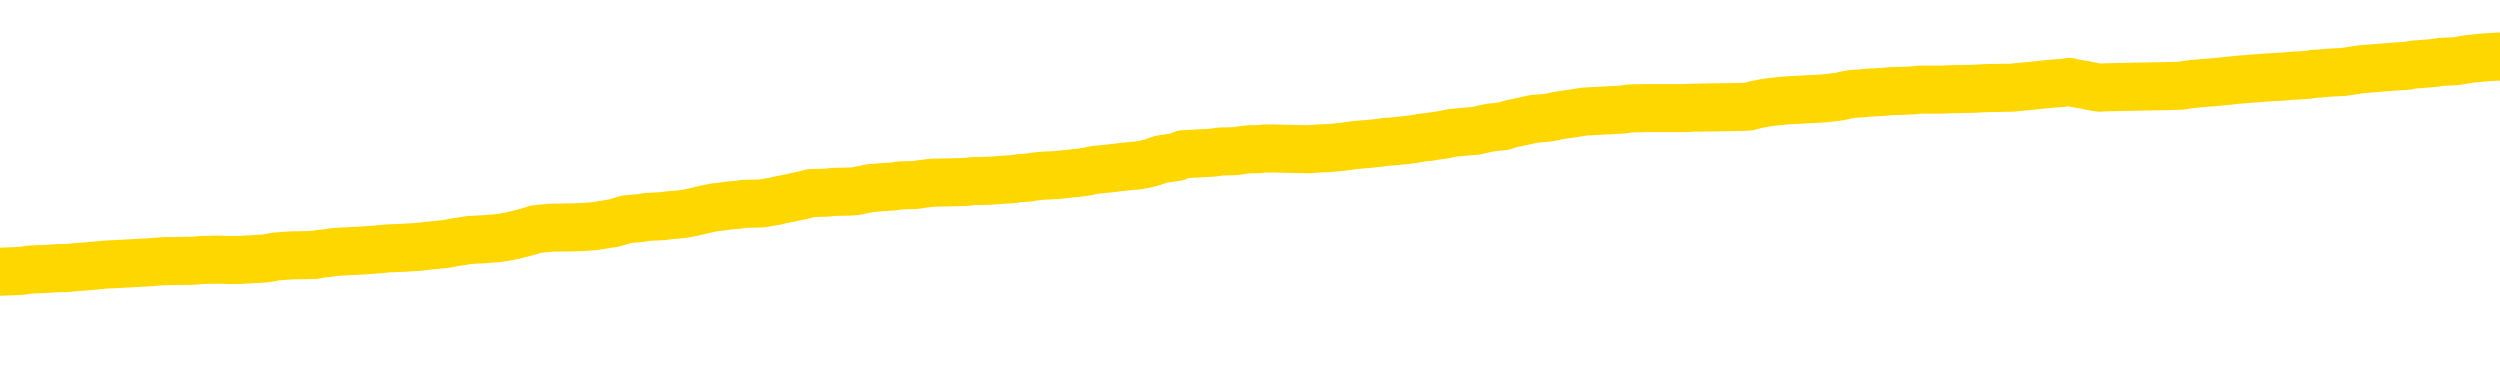 <svg xmlns="http://www.w3.org/2000/svg" version="1.1" viewBox="0 0 6500 1000">
	<path fill="none" stroke="gold" stroke-width="125" stroke-linecap="round" stroke-linejoin="round" d="M0 292139  L-1306979 292139 L-1306795 292138 L-1306305 292135 L-1306011 292134 L-1305700 292131 L-1305465 292130 L-1305412 292127 L-1305353 292124 L-1305200 292123 L-1305159 292121 L-1305026 292119 L-1304734 292118 L-1304193 292118 L-1303583 292117 L-1303535 292117 L-1302895 292115 L-1302862 292115 L-1302336 292115 L-1302204 292114 L-1301813 292111 L-1301485 292109 L-1301368 292106 L-1301157 292103 L-1300440 292103 L-1299870 292102 L-1299763 292102 L-1299588 292101 L-1299367 292098 L-1298965 292097 L-1298940 292094 L-1298012 292091 L-1297924 292089 L-1297842 292086 L-1297772 292083 L-1297474 292082 L-1297322 292079 L-1295432 292081 L-1295332 292081 L-1295069 292081 L-1294776 292082 L-1294634 292079 L-1294385 292079 L-1294350 292078 L-1294191 292077 L-1293728 292074 L-1293475 292073 L-1293263 292070 L-1293011 292069 L-1292662 292067 L-1291735 292065 L-1291641 292062 L-1291231 292061 L-1290060 292058 L-1288871 292057 L-1288778 292054 L-1288751 292051 L-1288485 292049 L-1288186 292046 L-1288057 292043 L-1288020 292041 L-1287205 292041 L-1286821 292042 L-1285761 292043 L-1285699 292043 L-1285434 292070 L-1284963 292095 L-1284771 292121 L-1284507 292146 L-1284170 292144 L-1284035 292143 L-1283579 292142 L-1282836 292140 L-1282818 292139 L-1282653 292136 L-1282585 292136 L-1282069 292135 L-1281040 292135 L-1280844 292134 L-1280355 292132 L-1279993 292131 L-1279585 292131 L-1279199 292132 L-1277496 292132 L-1277398 292132 L-1277326 292132 L-1277264 292132 L-1277080 292131 L-1276743 292131 L-1276103 292130 L-1276026 292128 L-1275965 292128 L-1275778 292127 L-1275699 292127 L-1275521 292126 L-1275502 292124 L-1275272 292124 L-1274884 292123 L-1273996 292123 L-1273956 292122 L-1273868 292121 L-1273841 292118 L-1272833 292117 L-1272683 292114 L-1272659 292113 L-1272526 292111 L-1272486 292110 L-1271228 292109 L-1271170 292109 L-1270630 292107 L-1270578 292107 L-1270531 292107 L-1270136 292106 L-1269996 292105 L-1269797 292103 L-1269650 292103 L-1269485 292103 L-1269209 292105 L-1268850 292105 L-1268297 292103 L-1267652 292102 L-1267394 292099 L-1267240 292098 L-1266839 292097 L-1266799 292095 L-1266678 292094 L-1266616 292095 L-1266603 292095 L-1266509 292095 L-1266216 292094 L-1266064 292089 L-1265734 292086 L-1265656 292083 L-1265580 292082 L-1265354 292078 L-1265287 292075 L-1265059 292073 L-1265007 292070 L-1264842 292069 L-1263836 292067 L-1263653 292066 L-1263102 292065 L-1262709 292062 L-1262312 292061 L-1261462 292058 L-1261383 292057 L-1260804 292055 L-1260363 292055 L-1260122 292054 L-1259965 292054 L-1259564 292051 L-1259543 292051 L-1259098 292050 L-1258693 292049 L-1258557 292046 L-1258382 292043 L-1258246 292041 L-1257995 292038 L-1256995 292037 L-1256913 292035 L-1256778 292034 L-1256739 292033 L-1255849 292031 L-1255634 292030 L-1255190 292029 L-1255073 292027 L-1255016 292026 L-1254340 292026 L-1254240 292025 L-1254211 292025 L-1252869 292023 L-1252463 292022 L-1252424 292021 L-1251495 292019 L-1251397 292018 L-1251264 292017 L-1250860 292015 L-1250834 292014 L-1250741 292013 L-1250525 292011 L-1250114 292009 L-1248960 292006 L-1248668 292003 L-1248640 292001 L-1248032 291999 L-1247781 291997 L-1247762 291995 L-1246832 291994 L-1246781 291991 L-1246659 291990 L-1246641 291987 L-1246485 291986 L-1246310 291983 L-1246173 291982 L-1246117 291981 L-1246009 291980 L-1245924 291978 L-1245691 291977 L-1245616 291976 L-1245307 291974 L-1245189 291973 L-1245019 291972 L-1244928 291970 L-1244826 291970 L-1244802 291969 L-1244725 291969 L-1244627 291966 L-1244261 291965 L-1244156 291964 L-1243652 291962 L-1243201 291961 L-1243162 291960 L-1243138 291958 L-1243098 291957 L-1242969 291956 L-1242868 291954 L-1242426 291953 L-1242144 291952 L-1241552 291950 L-1241421 291949 L-1241147 291946 L-1240995 291945 L-1240841 291944 L-1240756 291941 L-1240678 291940 L-1240492 291938 L-1240442 291938 L-1240414 291937 L-1240335 291936 L-1240312 291934 L-1240028 291932 L-1239424 291929 L-1238429 291928 L-1238131 291926 L-1237397 291925 L-1237153 291924 L-1237063 291922 L-1236485 291921 L-1235787 291920 L-1235035 291918 L-1234716 291917 L-1234333 291914 L-1234256 291913 L-1233622 291912 L-1233436 291910 L-1233349 291910 L-1233219 291910 L-1232906 291909 L-1232857 291908 L-1232715 291906 L-1232693 291905 L-1231726 291904 L-1231180 291902 L-1230702 291902 L-1230641 291902 L-1230317 291902 L-1230296 291901 L-1230233 291901 L-1230023 291900 L-1229946 291898 L-1229892 291897 L-1229869 291896 L-1229830 291894 L-1229814 291893 L-1229057 291892 L-1229040 291890 L-1228241 291889 L-1228089 291888 L-1227183 291886 L-1226677 291885 L-1226448 291882 L-1226406 291882 L-1226291 291881 L-1226115 291880 L-1225360 291881 L-1225226 291880 L-1225062 291878 L-1224743 291877 L-1224567 291874 L-1223545 291872 L-1223522 291869 L-1223271 291868 L-1223058 291865 L-1222424 291864 L-1222186 291861 L-1222153 291858 L-1221975 291856 L-1221895 291853 L-1221805 291852 L-1221741 291849 L-1221301 291846 L-1221277 291845 L-1220736 291844 L-1220480 291842 L-1219986 291841 L-1219108 291840 L-1219072 291839 L-1219019 291837 L-1218978 291836 L-1218861 291835 L-1218584 291833 L-1218377 291831 L-1218180 291828 L-1218157 291825 L-1218106 291823 L-1218067 291821 L-1217989 291820 L-1217392 291817 L-1217331 291816 L-1217228 291815 L-1217074 291813 L-1216442 291812 L-1215761 291811 L-1215458 291808 L-1215112 291807 L-1214914 291805 L-1214866 291803 L-1214545 291801 L-1213918 291800 L-1213771 291799 L-1213735 291797 L-1213677 291796 L-1213600 291793 L-1213359 291793 L-1213271 291792 L-1213177 291791 L-1212883 291789 L-1212749 291788 L-1212689 291787 L-1212652 291784 L-1212379 291784 L-1211373 291783 L-1211198 291781 L-1211147 291781 L-1210854 291780 L-1210662 291777 L-1210329 291776 L-1209822 291775 L-1209260 291772 L-1209245 291769 L-1209229 291768 L-1209128 291765 L-1209014 291763 L-1208975 291760 L-1208937 291759 L-1208871 291759 L-1208843 291757 L-1208704 291759 L-1208412 291759 L-1208361 291759 L-1208256 291759 L-1207992 291757 L-1207527 291756 L-1207382 291756 L-1207328 291753 L-1207271 291752 L-1207080 291751 L-1206714 291749 L-1206500 291749 L-1206305 291749 L-1206247 291749 L-1206188 291747 L-1206034 291745 L-1205765 291744 L-1205335 291751 L-1205320 291751 L-1205243 291749 L-1205178 291748 L-1205049 291739 L-1205025 291737 L-1204741 291736 L-1204694 291735 L-1204639 291733 L-1204177 291732 L-1204138 291732 L-1204097 291731 L-1203907 291729 L-1203426 291728 L-1202939 291727 L-1202923 291725 L-1202885 291724 L-1202628 291723 L-1202551 291720 L-1202321 291719 L-1202305 291716 L-1202011 291713 L-1201568 291712 L-1201121 291711 L-1200617 291709 L-1200463 291708 L-1200176 291707 L-1200136 291704 L-1199805 291703 L-1199583 291702 L-1199066 291699 L-1198990 291698 L-1198743 291695 L-1198548 291692 L-1198488 291691 L-1197712 291690 L-1197638 291690 L-1197407 291688 L-1197391 291688 L-1197329 291687 L-1197133 291686 L-1196669 291686 L-1196646 291684 L-1196516 291684 L-1195215 291684 L-1195199 291684 L-1195122 291683 L-1195028 291683 L-1194811 291683 L-1194658 291682 L-1194480 291683 L-1194426 291684 L-1194139 291686 L-1194099 291686 L-1193730 291686 L-1193290 291686 L-1193107 291686 L-1192786 291684 L-1192490 291684 L-1192044 291682 L-1191973 291680 L-1191510 291678 L-1191073 291676 L-1190890 291675 L-1189436 291672 L-1189305 291671 L-1188847 291668 L-1188621 291667 L-1188235 291664 L-1187718 291662 L-1186764 291659 L-1185970 291656 L-1185296 291655 L-1184870 291652 L-1184559 291651 L-1184329 291647 L-1183646 291643 L-1183632 291639 L-1183423 291634 L-1183401 291632 L-1183226 291630 L-1182276 291628 L-1182008 291626 L-1181193 291624 L-1180882 291622 L-1180845 291620 L-1180788 291618 L-1180171 291616 L-1179533 291614 L-1177907 291612 L-1177233 291611 L-1176591 291611 L-1176513 291611 L-1176457 291611 L-1176421 291611 L-1176393 291610 L-1176281 291607 L-1176263 291606 L-1176240 291604 L-1176087 291603 L-1176033 291600 L-1175955 291599 L-1175836 291598 L-1175739 291596 L-1175621 291595 L-1175352 291592 L-1175082 291591 L-1175064 291588 L-1174865 291587 L-1174718 291584 L-1174491 291583 L-1174357 291582 L-1174048 291580 L-1173988 291579 L-1173635 291576 L-1173286 291575 L-1173185 291574 L-1173121 291571 L-1173061 291570 L-1172677 291567 L-1172296 291566 L-1172192 291564 L-1171931 291563 L-1171660 291561 L-1171501 291559 L-1171469 291558 L-1171407 291557 L-1171265 291555 L-1171081 291554 L-1171037 291553 L-1170749 291553 L-1170733 291551 L-1170499 291551 L-1170439 291550 L-1170400 291550 L-1169821 291549 L-1169687 291547 L-1169664 291542 L-1169645 291533 L-1169628 291522 L-1169611 291511 L-1169588 291501 L-1169571 291493 L-1169550 291483 L-1169533 291474 L-1169510 291469 L-1169493 291463 L-1169472 291459 L-1169455 291457 L-1169406 291453 L-1169334 291449 L-1169299 291442 L-1169275 291437 L-1169240 291431 L-1169198 291426 L-1169161 291423 L-1169145 291418 L-1169121 291414 L-1169084 291412 L-1169067 291408 L-1169044 291405 L-1169027 291402 L-1169008 291400 L-1168992 291397 L-1168963 291393 L-1168937 291389 L-1168891 291388 L-1168875 291385 L-1168833 291384 L-1168785 291381 L-1168714 291378 L-1168699 291376 L-1168683 291373 L-1168621 291372 L-1168582 291370 L-1168542 291369 L-1168376 291368 L-1168311 291366 L-1168295 291365 L-1168251 291362 L-1168193 291361 L-1167980 291360 L-1167946 291358 L-1167904 291357 L-1167826 291356 L-1167289 291354 L-1167210 291353 L-1167106 291350 L-1167018 291349 L-1166841 291348 L-1166491 291346 L-1166335 291345 L-1165897 291344 L-1165740 291342 L-1165611 291341 L-1164907 291338 L-1164706 291337 L-1163745 291334 L-1163263 291333 L-1163163 291333 L-1163071 291332 L-1162826 291330 L-1162753 291329 L-1162310 291326 L-1162214 291325 L-1162199 291324 L-1162183 291322 L-1162158 291321 L-1161692 291320 L-1161475 291318 L-1161336 291317 L-1161042 291316 L-1160953 291314 L-1160912 291313 L-1160882 291312 L-1160710 291310 L-1160651 291309 L-1160575 291308 L-1160494 291306 L-1160424 291306 L-1160115 291305 L-1160030 291304 L-1159816 291302 L-1159781 291301 L-1159097 291300 L-1158999 291298 L-1158794 291297 L-1158747 291296 L-1158469 291294 L-1158407 291293 L-1158390 291290 L-1158312 291289 L-1158003 291286 L-1157979 291285 L-1157925 291282 L-1157902 291281 L-1157780 291280 L-1157644 291277 L-1157400 291276 L-1157274 291276 L-1156627 291275 L-1156612 291275 L-1156587 291275 L-1156406 291272 L-1156330 291271 L-1156239 291269 L-1155811 291268 L-1155395 291267 L-1155002 291264 L-1154923 291263 L-1154904 291261 L-1154541 291260 L-1154305 291259 L-1154076 291257 L-1153763 291256 L-1153685 291255 L-1153605 291252 L-1153427 291249 L-1153411 291248 L-1153145 291245 L-1153065 291244 L-1152835 291243 L-1152609 291241 L-1152294 291241 L-1152118 291240 L-1151757 291240 L-1151365 291239 L-1151296 291236 L-1151232 291235 L-1151092 291232 L-1151040 291231 L-1150939 291228 L-1150437 291227 L-1150239 291225 L-1149993 291224 L-1149807 291223 L-1149508 291221 L-1149432 291220 L-1149265 291217 L-1148381 291216 L-1148352 291213 L-1148230 291211 L-1147651 291209 L-1147573 291208 L-1146860 291208 L-1146548 291208 L-1146334 291208 L-1146318 291208 L-1145931 291208 L-1145406 291205 L-1144960 291204 L-1144630 291203 L-1144478 291201 L-1144152 291201 L-1143973 291200 L-1143892 291200 L-1143686 291197 L-1143510 291196 L-1142581 291195 L-1141692 291193 L-1141653 291192 L-1141425 291192 L-1141046 291191 L-1140258 291189 L-1140024 291188 L-1139948 291187 L-1139590 291185 L-1139019 291183 L-1138752 291181 L-1138365 291180 L-1138261 291180 L-1138091 291180 L-1137473 291180 L-1137262 291180 L-1136954 291180 L-1136901 291179 L-1136773 291177 L-1136720 291176 L-1136601 291175 L-1136265 291172 L-1135306 291171 L-1135174 291168 L-1134972 291167 L-1134341 291165 L-1134030 291164 L-1133616 291163 L-1133589 291161 L-1133443 291160 L-1133023 291159 L-1131690 291159 L-1131644 291157 L-1131515 291155 L-1131498 291153 L-1130920 291151 L-1130715 291149 L-1130685 291148 L-1130644 291147 L-1130587 291145 L-1130549 291144 L-1130471 291143 L-1130328 291141 L-1129874 291140 L-1129755 291139 L-1129470 291138 L-1129098 291136 L-1129001 291135 L-1128675 291134 L-1128320 291132 L-1128150 291131 L-1128103 291130 L-1127994 291128 L-1127905 291127 L-1127877 291126 L-1127801 291123 L-1127497 291122 L-1127463 291119 L-1127392 291118 L-1127024 291116 L-1126688 291115 L-1126607 291115 L-1126388 291114 L-1126216 291112 L-1126189 291111 L-1125691 291110 L-1125142 291107 L-1124262 291106 L-1124163 291103 L-1124086 291102 L-1123812 291100 L-1123565 291098 L-1123491 291096 L-1123429 291094 L-1123310 291092 L-1123268 291091 L-1123158 291090 L-1123081 291087 L-1122380 291086 L-1122135 291084 L-1122095 291083 L-1121939 291082 L-1121339 291082 L-1121113 291082 L-1121020 291082 L-1120545 291082 L-1119948 291079 L-1119428 291078 L-1119407 291076 L-1119262 291075 L-1118942 291075 L-1118400 291075 L-1118168 291075 L-1117997 291075 L-1117511 291074 L-1117283 291072 L-1117198 291071 L-1116852 291070 L-1116526 291070 L-1116003 291068 L-1115676 291067 L-1115075 291066 L-1114878 291063 L-1114826 291062 L-1114785 291060 L-1114504 291059 L-1113820 291056 L-1113509 291055 L-1113485 291052 L-1113293 291051 L-1113071 291050 L-1112985 291048 L-1112321 291046 L-1112297 291044 L-1112075 291042 L-1111745 291040 L-1111393 291038 L-1111188 291036 L-1110955 291034 L-1110698 291032 L-1110508 291030 L-1110461 291028 L-1110234 291027 L-1110199 291026 L-1110043 291024 L-1109828 291023 L-1109655 291022 L-1109564 291020 L-1109287 291019 L-1109043 291018 L-1108727 291016 L-1108301 291016 L-1108264 291016 L-1107780 291016 L-1107547 291016 L-1107335 291015 L-1107109 291014 L-1106559 291014 L-1106312 291012 L-1105478 291012 L-1105422 291011 L-1105401 291010 L-1105243 291008 L-1104781 291007 L-1104740 291006 L-1104401 291003 L-1104267 291002 L-1104044 291000 L-1103472 290999 L-1103000 290998 L-1102806 290997 L-1102613 290995 L-1102423 290994 L-1102322 290993 L-1101954 290991 L-1101907 290990 L-1101826 290989 L-1100532 290987 L-1100484 290986 L-1100216 290986 L-1100070 290986 L-1099520 290986 L-1099403 290985 L-1099321 290983 L-1098962 290982 L-1098738 290981 L-1098457 290979 L-1098128 290977 L-1097620 290975 L-1097507 290974 L-1097429 290973 L-1097264 290971 L-1096970 290971 L-1096501 290971 L-1096305 290973 L-1096254 290973 L-1095604 290971 L-1095482 290970 L-1095028 290970 L-1094992 290969 L-1094524 290967 L-1094414 290966 L-1094397 290965 L-1094181 290965 L-1094000 290963 L-1093469 290963 L-1092439 290963 L-1092240 290962 L-1091781 290961 L-1090833 290958 L-1090734 290957 L-1090380 290954 L-1090320 290953 L-1090305 290951 L-1090270 290950 L-1089901 290949 L-1089781 290947 L-1089538 290946 L-1089375 290945 L-1089187 290943 L-1089067 290942 L-1087996 290939 L-1087138 290938 L-1086926 290935 L-1086828 290934 L-1086654 290931 L-1086321 290930 L-1086249 290929 L-1086192 290927 L-1086016 290927 L-1085627 290926 L-1085392 290925 L-1085281 290923 L-1085164 290922 L-1084183 290921 L-1084157 290919 L-1083563 290917 L-1083530 290917 L-1083382 290915 L-1083097 290914 L-1082186 290914 L-1081240 290914 L-1081086 290913 L-1080984 290913 L-1080852 290911 L-1080709 290910 L-1080683 290909 L-1080569 290907 L-1080350 290906 L-1079669 290905 L-1079540 290903 L-1079236 290902 L-1078996 290899 L-1078664 290898 L-1078025 290897 L-1077683 290894 L-1077621 290893 L-1077465 290893 L-1076544 290893 L-1076073 290893 L-1076030 290893 L-1076017 290891 L-1075976 290890 L-1075953 290889 L-1075927 290887 L-1075783 290886 L-1075360 290885 L-1075025 290885 L-1074834 290883 L-1074405 290883 L-1074217 290882 L-1073828 290879 L-1073294 290878 L-1072921 290877 L-1072900 290877 L-1072650 290875 L-1072532 290874 L-1072456 290873 L-1072320 290871 L-1072281 290870 L-1072201 290869 L-1071806 290867 L-1071310 290866 L-1071199 290863 L-1071026 290862 L-1070717 290861 L-1070270 290859 L-1069947 290858 L-1069804 290856 L-1069377 290853 L-1069224 290850 L-1069169 290848 L-1068355 290846 L-1068335 290845 L-1067963 290844 L-1067907 290844 L-1066777 290842 L-1066710 290842 L-1066151 290841 L-1065957 290840 L-1065820 290838 L-1065587 290837 L-1065240 290836 L-1065205 290833 L-1065170 290832 L-1065102 290829 L-1064753 290828 L-1064581 290826 L-1064096 290825 L-1064079 290824 L-1063754 290822 L-1063597 290821 L-1062456 290818 L-1062431 290817 L-1062239 290814 L-1062046 290813 L-1061796 290812 L-1061779 290810 L-1060758 290809 L-1060461 290808 L-1060385 290806 L-1060249 290804 L-1060073 290802 L-1059497 290800 L-1059281 290798 L-1059217 290797 L-1059087 290796 L-1059050 290793 L-1058526 290792 L-1058389 291316 L-1058374 291316 L-1058351 291316 L-1058331 291316 L-1058104 290790 L-1057328 290790 L-1057286 290790 L-1056919 290790 L-1056840 290789 L-1056788 290788 L-1056115 290786 L-1055373 290785 L-1054948 290785 L-1054500 290784 L-1053439 290782 L-1053127 290780 L-1052717 290780 L-1052645 290778 L-1052121 290778 L-1052026 290778 L-1052008 290778 L-1051563 290777 L-1051378 290774 L-1050598 290772 L-1049925 290770 L-1049513 290766 L-1049281 290764 L-1049141 290762 L-1049059 290760 L-1049039 290758 L-1048963 290758 L-1048835 290757 L-1048518 290758 L-1048293 290758 L-1047968 290757 L-1047906 290757 L-1047536 290757 L-1047503 290757 L-1047295 290757 L-1046627 290757 L-1046550 290757 L-1046392 290754 L-1046281 290754 L-1045955 290753 L-1045800 290752 L-1045459 290752 L-1045402 290749 L-1045063 290746 L-1044860 290745 L-1044807 290742 L-1043431 290741 L-1043301 290740 L-1042867 290738 L-1042547 290737 L-1041719 290734 L-1041596 290733 L-1040865 290730 L-1040709 290728 L-1040669 290726 L-1040615 290725 L-1040592 290724 L-1040478 290722 L-1040181 290721 L-1039891 290720 L-1039837 290719 L-1039716 290717 L-1039686 290716 L-1039586 290715 L-1039143 290715 L-1038991 290713 L-1038155 290713 L-1037613 290712 L-1037279 290712 L-1037263 290711 L-1037187 290709 L-1037071 290708 L-1036877 290707 L-1036612 290705 L-1035778 290704 L-1035681 290703 L-1035160 290701 L-1035118 290700 L-1035019 290699 L-1034191 290699 L-1034056 290697 L-1033717 290697 L-1033163 290696 L-1032783 290695 L-1032620 290693 L-1032310 290692 L-1031498 290691 L-1031192 290689 L-1030923 290689 L-1030602 290689 L-1030281 290691 L-1030005 290691 L-1029177 290688 L-1029082 290687 L-1028989 290683 L-1028885 290679 L-1028498 290675 L-1028018 290672 L-1028001 290671 L-1027883 290669 L-1027515 290667 L-1027420 290665 L-1026586 290663 L-1026509 290661 L-1026209 290660 L-1026119 290659 L-1025711 290656 L-1025601 290653 L-1024902 290652 L-1024429 290651 L-1024369 290649 L-1024150 290647 L-1023876 290645 L-1023763 290644 L-1022736 290643 L-1022349 290641 L-1022329 290640 L-1021996 290639 L-1021752 290637 L-1021318 290636 L-1021208 290635 L-1021091 290633 L-1020639 290631 L-1020049 290629 L-1019712 290628 L-1017819 290627 L-1017706 290624 L-1017494 290623 L-1016176 290621 L-1016069 290322 L-1016003 290027 L-1015967 289754 L-1015905 289754 L-1015406 290051 L-1014730 290343 L-1014709 290613 L-1014438 290611 L-1013470 290611 L-1012781 290609 L-1012619 290608 L-1012078 290607 L-1011988 290605 L-1010969 290604 L-1010021 290601 L-1009656 290603 L-1009553 290604 L-1008964 290604 L-1008905 290604 L-1008805 290603 L-1008364 290600 L-1008257 290599 L-1007815 290597 L-1006815 290593 L-1006559 290589 L-1006456 290585 L-1006326 290583 L-1005959 290580 L-1005378 290578 L-1005348 290576 L-1005032 290575 L-1003049 290574 L-1002933 290572 L-1002866 290572 L-1002507 290571 L-1000888 290570 L-1000711 290570 L-1000566 290570 L-999744 290571 L-999691 290572 L-999637 290572 L-999203 290572 L-998222 290574 L-998148 290574 L-997064 290572 L-996851 290572 L-996134 290570 L-995746 290568 L-995527 290566 L-995208 290563 L-994714 290560 L-994586 290559 L-994357 290556 L-994125 290554 L-994066 290552 L-993776 290551 L-993504 290548 L-992474 290547 L-990809 290546 L-990390 290544 L-990253 290543 L-990097 290543 L-989791 290542 L-989563 290539 L-989405 290538 L-989245 290535 L-989076 290532 L-989029 290531 L-988976 290530 L-988954 290530 L-988568 290528 L-988318 290528 L-988048 290528 L-987887 290528 L-987797 290528 L-986138 290528 L-985973 290530 L-985593 290528 L-985133 290528 L-984524 290526 L-983431 290524 L-982999 290523 L-982968 290522 L-982906 290520 L-982888 290519 L-981185 290518 L-981143 290516 L-980676 290515 L-980489 290514 L-980457 290511 L-979862 290510 L-979812 290508 L-979489 290507 L-979439 290506 L-979228 290504 L-979210 290503 L-978944 290500 L-978891 290499 L-978422 290498 L-977912 290495 L-977833 290495 L-977539 290494 L-977523 290492 L-977484 290491 L-977413 290490 L-977256 290488 L-976310 290488 L-976253 290488 L-975732 290488 L-975540 290487 L-975439 290487 L-975213 290486 L-974703 290486 L-974315 290522 L-974246 290522 L-973897 290520 L-973540 290519 L-972412 290480 L-972360 290478 L-972134 290476 L-972100 290475 L-971975 290472 L-971877 290472 L-971612 290472 L-970871 290474 L-970293 290474 L-969999 290474 L-969294 290474 L-969115 290472 L-969092 290472 L-968456 290471 L-968144 290470 L-967748 290470 L-967718 290468 L-967697 290467 L-967544 290466 L-966858 290466 L-966842 290466 L-966502 290466 L-966230 290464 L-966192 290463 L-966136 290460 L-966114 290459 L-966042 290458 L-965710 290456 L-965604 290455 L-965575 290452 L-965377 290451 L-965224 290450 L-964356 290448 L-963794 290446 L-963778 290446 L-963677 290444 L-963574 290446 L-963428 290446 L-963350 290446 L-963312 290444 L-963256 290443 L-963183 290442 L-963038 290440 L-962556 290440 L-962152 290439 L-961285 290440 L-961265 290440 L-961008 290440 L-960931 290440 L-960902 290439 L-960892 290437 L-960875 290435 L-960582 290434 L-960542 290433 L-960470 290431 L-960397 290430 L-960192 290429 L-960032 290425 L-959730 290421 L-959653 290415 L-959636 290411 L-959419 290409 L-959188 290409 L-959078 290410 L-958708 290411 L-958550 290411 L-958319 290411 L-958150 290411 L-958005 290410 L-957873 290409 L-956597 290406 L-956194 290403 L-956133 290402 L-956016 290399 L-955591 290398 L-955576 290395 L-955514 290394 L-955241 290391 L-955128 290390 L-954846 290387 L-954569 290386 L-954143 290383 L-954121 290382 L-954043 290381 L-953917 290379 L-953331 290378 L-952940 290377 L-952604 290375 L-952015 290374 L-951913 290374 L-951742 290373 L-951606 290373 L-950778 290371 L-949593 290370 L-949557 290369 L-949501 290369 L-949281 290367 L-949076 290367 L-948921 290367 L-948665 290366 L-948588 290365 L-948045 290363 L-948009 290362 L-947760 290361 L-947373 290359 L-946547 290358 L-946189 290357 L-945878 290357 L-945620 290355 L-945397 290354 L-944990 290353 L-944874 290351 L-944691 290350 L-944638 290350 L-944449 290349 L-944278 290347 L-944249 290346 L-943969 290345 L-943659 290343 L-943521 290342 L-943211 290341 L-943017 290341 L-943002 290339 L-942282 290339 L-942149 290337 L-941851 290335 L-941760 290334 L-941160 290334 L-941121 290333 L-941043 290331 L-940423 290330 L-940271 290327 L-940230 290326 L-939920 290325 L-939728 290323 L-939535 290321 L-939479 290318 L-939171 290317 L-939119 290315 L-939064 290317 L-939038 290317 L-938913 290317 L-938103 290315 L-938026 290314 L-937486 290313 L-937217 290311 L-936557 290310 L-935650 290309 L-935409 290307 L-934876 290306 L-934659 290305 L-933552 290306 L-933501 290306 L-932726 290306 L-932178 290305 L-932067 290303 L-931914 290301 L-931859 290299 L-931693 290298 L-931316 290297 L-930869 290296 L-930814 290294 L-930659 290293 L-929980 290292 L-929759 290290 L-929242 290289 L-928393 290286 L-928377 290285 L-926586 290284 L-926031 290282 L-925914 290281 L-924908 290280 L-924872 290278 L-924639 290278 L-924546 290278 L-924506 290278 L-924174 290277 L-923822 290276 L-923557 290273 L-923271 290272 L-922960 290269 L-922706 290266 L-922612 290265 L-922122 290264 L-921915 290262 L-921349 290261 L-921235 290262 L-920883 290261 L-920832 290261 L-920792 290261 L-920189 290258 L-919455 290256 L-918874 290253 L-918638 290250 L-918098 290246 L-917945 290244 L-917443 290242 L-917234 290240 L-917211 290240 L-917152 290238 L-916189 290238 L-916012 290237 L-915570 290236 L-915545 290233 L-915390 290232 L-915309 290232 L-915159 290233 L-914512 290233 L-914462 290232 L-913342 290230 L-912358 290229 L-912296 290228 L-911576 290226 L-910711 290225 L-910332 290224 L-910113 290224 L-909354 290222 L-909302 290221 L-908993 290218 L-908141 290218 L-907948 290217 L-907771 290216 L-907547 290216 L-907420 290214 L-907228 290214 L-906996 290213 L-906826 290214 L-906540 290213 L-906260 290213 L-906177 290212 L-906007 290210 L-905990 290208 L-905836 290206 L-905797 290205 L-905021 290204 L-904945 290204 L-904713 290201 L-904286 290200 L-903940 290198 L-903357 290197 L-903088 290197 L-902829 290197 L-902700 290194 L-902684 290193 L-902570 290192 L-902546 290190 L-902312 290189 L-902276 290188 L-900960 290188 L-900904 290186 L-900225 290184 L-899653 290184 L-899527 290184 L-899374 290184 L-899297 290184 L-898985 290181 L-898712 290180 L-898623 290177 L-898521 290177 L-897594 290176 L-897517 290176 L-897153 290176 L-897129 290174 L-897092 290173 L-896317 290170 L-896225 290169 L-896085 290168 L-895683 290166 L-895422 290166 L-895178 290168 L-894964 290166 L-894883 290166 L-894807 290166 L-894731 290166 L-894544 290168 L-894477 290168 L-894228 290168 L-894173 290166 L-894035 290165 L-893956 290162 L-893842 290161 L-893619 290160 L-893455 290158 L-893414 290157 L-893244 290156 L-892873 290155 L-892859 290153 L-892743 290152 L-892021 290151 L-891985 290149 L-891853 290149 L-891505 290148 L-891093 290148 L-891057 290148 L-890979 290147 L-890940 290145 L-890576 290144 L-890372 290143 L-890357 290141 L-890011 290140 L-889663 290140 L-889337 290140 L-889235 290139 L-889083 290139 L-888888 290137 L-888657 290137 L-888564 290137 L-888409 290137 L-888331 290137 L-888291 290136 L-888177 290135 L-888154 290133 L-887903 290133 L-887764 290131 L-887186 290127 L-886358 290124 L-885870 290121 L-885749 290120 L-885711 290119 L-885698 290117 L-885546 290115 L-885445 290112 L-885212 290111 L-884822 290108 L-884517 290107 L-884502 290105 L-884331 290104 L-884092 290101 L-883496 290101 L-882892 290100 L-882852 290100 L-882812 290100 L-882659 290099 L-882606 290097 L-882543 290096 L-882475 290095 L-882420 290092 L-882395 290091 L-882348 290089 L-882254 290087 L-882117 290085 L-881963 290084 L-881831 290083 L-881790 290083 L-881755 290081 L-881693 290080 L-881420 290077 L-881105 290076 L-881064 290073 L-880979 290072 L-880802 290071 L-880564 290069 L-880207 290068 L-880177 290067 L-879608 290065 L-879485 290064 L-879249 290063 L-879226 290063 L-878945 290061 L-878659 290061 L-878404 290061 L-877832 290060 L-877535 290059 L-877459 290057 L-876760 290056 L-876682 290055 L-876647 290053 L-876621 290052 L-876570 290049 L-876376 290048 L-876235 290045 L-876200 290044 L-876159 290043 L-875564 290041 L-875332 290040 L-875048 290049 L-874994 290057 L-874920 290067 L-874842 290075 L-874605 290072 L-874362 290071 L-874226 290069 L-874120 290068 L-874040 290067 L-873653 290064 L-873526 290063 L-873373 290061 L-873335 290060 L-873190 290059 L-872968 290057 L-872794 290056 L-872725 290055 L-871904 290052 L-871888 290052 L-871593 290051 L-870805 290049 L-870495 290049 L-870349 290048 L-870121 290047 L-869920 290044 L-868983 290043 L-868947 290041 L-868924 290040 L-868883 290037 L-868615 290036 L-868018 290035 L-867954 290033 L-867919 290032 L-867902 290031 L-867207 290031 L-867006 290031 L-866974 290031 L-866640 290031 L-866532 290029 L-865908 290027 L-865404 290025 L-865366 290023 L-864924 290023 L-864828 290021 L-864669 290021 L-864356 290021 L-864344 290021 L-863903 290023 L-863422 290024 L-863292 290024 L-862972 290024 L-862904 290023 L-862600 290023 L-862424 290021 L-862230 290020 L-861988 290017 L-861790 290015 L-861764 290012 L-861186 290011 L-861116 290010 L-860707 290008 L-860652 290007 L-860606 290006 L-860242 290004 L-860096 290003 L-859891 290002 L-859794 290002 L-859639 290000 L-859578 289999 L-859430 289996 L-859329 289995 L-858773 289995 L-858750 289998 L-858578 289999 L-858036 290000 L-857975 290000 L-857921 289998 L-857893 289995 L-857822 289994 L-857805 289991 L-857742 289990 L-857705 289987 L-857551 289986 L-857225 289984 L-856659 289983 L-856644 289982 L-856582 289979 L-856481 289976 L-856435 289976 L-856192 289975 L-855770 289975 L-855615 289975 L-853873 289972 L-853332 289971 L-852388 289970 L-851979 289968 L-851438 289966 L-851242 289964 L-851073 289963 L-850777 289962 L-850663 289960 L-850647 289960 L-850493 289959 L-850353 289958 L-850276 289955 L-850144 289955 L-849796 289955 L-849426 289956 L-848828 289956 L-848652 289956 L-848496 289955 L-848227 289954 L-848075 289954 L-847784 289958 L-847760 289960 L-847677 289963 L-847450 289966 L-846750 289964 L-846624 289963 L-846192 289962 L-846098 289960 L-844893 289960 L-844844 289959 L-844551 289959 L-844147 289958 L-843872 289955 L-843852 289954 L-843735 289952 L-843658 289951 L-843477 289950 L-842997 289948 L-842546 289946 L-842136 289944 L-842105 289943 L-841687 289942 L-841573 289942 L-841455 289942 L-841439 289942 L-841245 289940 L-841223 289938 L-840991 289936 L-840548 289935 L-840228 289932 L-839764 289932 L-839598 289931 L-839443 289930 L-839288 289930 L-838834 289930 L-838515 289930 L-838460 289931 L-838089 289931 L-838051 289932 L-837725 289932 L-837608 289931 L-837509 289930 L-837183 289927 L-836796 289926 L-836536 289924 L-836177 289922 L-835921 289920 L-833751 289919 L-833701 289918 L-833679 289916 L-833267 289916 L-833206 289916 L-833135 289918 L-832905 289918 L-832594 289916 L-832291 289914 L-832246 289912 L-831938 289911 L-831805 289910 L-831589 289908 L-830877 289907 L-830722 289907 L-830583 289906 L-830434 289906 L-830413 289906 L-830219 289904 L-830194 289903 L-830103 289902 L-830081 289900 L-830064 289899 L-829964 289898 L-829036 289896 L-828578 289896 L-827486 289894 L-827063 289894 L-826659 289892 L-826621 289891 L-826367 289890 L-825592 289887 L-825576 289886 L-825552 289884 L-825359 289883 L-824622 289882 L-824353 289880 L-824313 289879 L-823914 289876 L-823889 289875 L-823100 289874 L-822420 289873 L-821049 289871 L-820779 289870 L-820730 289869 L-820192 289866 L-820159 289865 L-820058 289862 L-819734 289861 L-819654 289859 L-819386 289859 L-818473 289858 L-818334 289858 L-818085 289855 L-817540 289855 L-817118 289854 L-816925 289853 L-816909 289853 L-816771 289850 L-816678 289849 L-816550 289847 L-816290 289846 L-816265 289843 L-816174 289842 L-815864 289841 L-815804 289839 L-815687 289839 L-815337 289839 L-814526 289839 L-814295 289837 L-813466 289837 L-813234 289834 L-813017 289833 L-812499 289833 L-811861 289831 L-811445 289830 L-811122 289829 L-810642 289827 L-810216 289827 L-810155 289826 L-809806 289826 L-809766 289825 L-809752 289823 L-809652 289821 L-809607 289821 L-809122 289819 L-808320 289819 L-807986 289819 L-806904 289818 L-806424 289817 L-806402 289815 L-806261 289814 L-805706 289813 L-805009 289811 L-804700 289810 L-804478 289809 L-804374 289807 L-804271 289805 L-803600 289803 L-803506 289802 L-803484 289802 L-803406 289801 L-803229 289801 L-803057 289801 L-802876 289799 L-802862 289798 L-802786 289797 L-802622 289795 L-802107 289794 L-802091 289793 L-801951 289793 L-801588 289791 L-801564 289791 L-801433 289790 L-801409 289789 L-801047 289787 L-800521 289785 L-800427 289783 L-800212 289781 L-800118 289779 L-800094 289778 L-799629 289777 L-799552 289777 L-799150 289775 L-798700 289775 L-797448 289774 L-797409 289773 L-796978 289771 L-796945 289770 L-796226 289769 L-796050 289767 L-795914 289766 L-795607 289765 L-795552 289763 L-795528 289761 L-795511 289758 L-795337 289757 L-795147 289755 L-794640 289755 L-794266 289745 L-793928 289733 L-793889 289722 L-793170 289713 L-793076 289712 L-793038 289710 L-792496 289710 L-792473 289709 L-792070 289708 L-791645 289706 L-791374 289706 L-791194 289705 L-790948 289702 L-790925 289701 L-790868 289698 L-790252 289697 L-789749 289696 L-789362 289696 L-788743 289697 L-788527 289697 L-788372 289698 L-787079 289696 L-786980 289694 L-786538 289692 L-786206 289690 L-785906 289688 L-785663 289686 L-784928 289684 L-784349 289682 L-783520 289681 L-783420 289680 L-782862 289678 L-782724 289677 L-781082 289676 L-781021 289676 L-780927 289676 L-779960 289676 L-779783 289674 L-779496 289674 L-779278 289674 L-779200 289673 L-778929 289673 L-778813 289672 L-778660 289670 L-778350 289669 L-778271 289668 L-778180 289668 L-778103 289666 L-777987 289666 L-777808 289665 L-777716 289664 L-777677 289662 L-777174 289662 L-776956 289661 L-776826 289661 L-776671 289660 L-776617 289658 L-776492 289658 L-776107 289657 L-775599 289656 L-775527 289654 L-775046 289653 L-774969 289652 L-774869 289652 L-774636 289650 L-774171 289650 L-773941 289650 L-773924 289650 L-773692 289650 L-773538 289650 L-773476 289650 L-773283 289649 L-773012 289646 L-772261 289645 L-771308 289645 L-771271 289644 L-771047 289644 L-770607 289644 L-770326 289641 L-769978 289640 L-768909 289638 L-767981 289638 L-767850 289638 L-767803 289638 L-767734 289637 L-767579 289637 L-767502 289634 L-767328 289632 L-766893 289629 L-766689 289628 L-766629 289625 L-766047 289624 L-765892 289621 L-765777 289620 L-765736 289618 L-765567 289617 L-765430 289616 L-765219 289613 L-765141 289612 L-765118 289610 L-764909 289608 L-764500 289606 L-764475 289605 L-764252 289604 L-764107 289602 L-764072 289601 L-764058 289600 L-764036 289598 L-763803 289597 L-763617 289596 L-763400 289595 L-763375 289593 L-762685 289592 L-762582 289591 L-762546 289589 L-762526 289588 L-762331 289587 L-762278 289585 L-762161 289583 L-762080 289583 L-761969 289581 L-761654 289580 L-761195 289579 L-760940 289577 L-760706 289575 L-760576 289573 L-760223 289572 L-760164 289571 L-760011 289569 L-759439 289567 L-759353 289565 L-759199 289563 L-758904 289560 L-758533 289557 L-758230 289555 L-758154 289553 L-757749 289552 L-757581 289552 L-757437 289552 L-756897 289552 L-756836 289552 L-756820 289549 L-756654 289548 L-756448 289547 L-756374 289547 L-756281 289545 L-755871 289544 L-755856 289543 L-755832 289543 L-755639 289541 L-755562 289553 L-755392 289565 L-755329 289576 L-755314 289588 L-754799 289587 L-754578 289585 L-753959 289583 L-753706 289581 L-753512 289580 L-753472 289579 L-753399 289579 L-753334 289579 L-752683 289579 L-752644 289580 L-752470 289580 L-752404 289580 L-751730 289580 L-751341 289577 L-751080 289576 L-750842 289575 L-750764 289572 L-750748 289569 L-750546 289568 L-750176 289565 L-749950 289564 L-749315 289563 L-749295 289563 L-748907 289561 L-748814 289561 L-748756 289560 L-748480 289559 L-748170 289559 L-748093 289557 L-747242 289559 L-746899 289565 L-746462 289573 L-746028 289580 L-745533 289587 L-745384 289585 L-745115 289587 L-743877 289588 L-743821 289591 L-742057 289592 L-741867 289591 L-740856 289589 L-740705 289588 L-740330 289591 L-740009 289593 L-739404 289596 L-739334 289598 L-739157 289597 L-738328 289596 L-738190 289595 L-737803 289593 L-737618 289592 L-737575 289591 L-737455 289589 L-737245 289588 L-736798 289585 L-736449 289584 L-736317 289583 L-735908 289581 L-735558 289581 L-735273 289580 L-735079 289579 L-734924 289579 L-734761 289577 L-734692 289576 L-734592 289576 L-734359 289575 L-734243 289575 L-734189 289573 L-733648 289573 L-733183 289572 L-732001 289572 L-731868 289572 L-731843 289572 L-731791 289572 L-731123 289572 L-730088 289569 L-729894 289568 L-729715 289567 L-729563 289567 L-729522 289565 L-729508 289565 L-729446 289564 L-729121 289563 L-727960 289561 L-727767 289560 L-727589 289559 L-726475 289557 L-725616 289556 L-725509 289556 L-725036 289555 L-724843 289555 L-722521 289553 L-722444 289552 L-722323 289549 L-722288 289548 L-722251 289545 L-722156 289541 L-721941 289539 L-721359 289536 L-720973 289535 L-720200 289533 L-720122 289532 L-719425 289532 L-718884 289532 L-718843 289531 L-718713 289531 L-718249 289529 L-718210 289528 L-718075 289527 L-717707 289525 L-717678 289524 L-717528 289524 L-717127 289523 L-715303 289524 L-714496 289523 L-713777 289523 L-713761 289523 L-713447 289520 L-712885 289519 L-712384 289517 L-711865 289516 L-711843 289515 L-710100 289513 L-709930 289512 L-709735 289511 L-708841 289509 L-708322 289507 L-708112 289505 L-707854 289504 L-707145 289503 L-706194 289501 L-705536 289500 L-705497 289497 L-705210 289496 L-705128 289495 L-705032 289495 L-704900 289493 L-704823 289493 L-704088 289493 L-703751 289492 L-703701 289493 L-703446 289493 L-703160 289492 L-702734 289492 L-702154 289491 L-701895 289491 L-701743 289489 L-701496 289489 L-701457 289489 L-700660 289488 L-700623 289487 L-700445 289487 L-700036 289484 L-699808 289484 L-699731 289484 L-699600 289484 L-699484 289483 L-699136 289481 L-699072 289480 L-698920 289479 L-698179 289477 L-698068 289476 L-697898 289475 L-697859 289473 L-697564 289473 L-697163 289473 L-696986 289473 L-696892 289473 L-696582 289472 L-695781 289471 L-695322 289468 L-694802 289467 L-694314 289465 L-693618 289464 L-692572 289463 L-692303 289463 L-692249 289461 L-692088 289461 L-691837 289461 L-691591 289460 L-691512 289459 L-691298 289456 L-690986 289455 L-690522 289452 L-690508 289451 L-690212 289451 L-690198 289450 L-689207 289448 L-688535 289447 L-688200 289444 L-687584 289444 L-687447 289443 L-686808 289442 L-686678 289440 L-685726 289438 L-685627 289435 L-685068 289434 L-684659 289434 L-684231 289434 L-684139 289432 L-683305 289432 L-682941 289432 L-682902 289434 L-682770 289435 L-682593 289435 L-682376 289435 L-682322 289434 L-682165 289431 L-681913 289430 L-680812 289428 L-680735 289427 L-680515 289426 L-680385 289423 L-680348 289422 L-680155 289420 L-680055 289419 L-679572 289418 L-679287 289416 L-679127 289415 L-679032 289412 L-678761 289411 L-678491 289410 L-678475 289404 L-678336 289400 L-678198 289396 L-677872 289391 L-677563 289388 L-677522 289387 L-677446 289384 L-677331 289383 L-676480 289380 L-676154 289379 L-675822 289378 L-675689 289378 L-675473 289378 L-675457 289378 L-674777 289378 L-674683 289375 L-674660 289374 L-674644 289371 L-674606 289370 L-674194 289367 L-673925 289366 L-673885 289364 L-673516 289364 L-673307 289363 L-672224 289363 L-672207 289362 L-672179 289360 L-672158 289360 L-671782 289358 L-671527 289356 L-671279 289354 L-671139 289351 L-671007 289350 L-670675 289348 L-670582 289347 L-670521 289346 L-669963 289344 L-669902 289343 L-669746 289342 L-669552 289340 L-669360 289339 L-669344 289338 L-669306 289336 L-669267 289335 L-668996 289334 L-668873 289332 L-668840 289331 L-668741 289331 L-668585 289331 L-668444 289331 L-668160 289330 L-667835 289330 L-667139 289328 L-667116 289328 L-666606 289328 L-665761 289328 L-665398 289327 L-665243 289326 L-664639 289326 L-664469 289326 L-664408 289326 L-664353 289324 L-663297 289323 L-663279 289323 L-662373 289323 L-662352 289323 L-662185 289322 L-661943 289322 L-661892 289320 L-661838 289318 L-661700 289316 L-661661 289315 L-660733 289314 L-660677 289314 L-660555 289314 L-660484 289314 L-660368 289314 L-660189 289315 L-659207 289314 L-659068 289314 L-658950 289311 L-658655 289309 L-658408 289307 L-658371 289306 L-658317 289307 L-658295 289307 L-658162 289307 L-658083 289307 L-657945 289306 L-657323 289306 L-657156 289305 L-656692 289305 L-656515 289302 L-656499 289301 L-656439 289299 L-656322 289298 L-655839 289297 L-655144 289295 L-654771 289294 L-654602 289293 L-653636 289291 L-653481 289290 L-653303 289290 L-653210 289289 L-652955 289289 L-652784 289289 L-652138 289287 L-652127 289287 L-651546 289286 L-651408 289286 L-651353 289283 L-650618 289282 L-650579 289281 L-650502 289281 L-649860 289279 L-649085 289279 L-648993 289278 L-648944 289278 L-648929 289277 L-648893 289277 L-648876 289274 L-648813 289273 L-648797 289271 L-648777 289271 L-648622 289270 L-648583 289269 L-648567 289267 L-648528 289266 L-648389 289265 L-648312 289263 L-647948 289262 L-647600 289261 L-646826 289259 L-646224 289258 L-646028 289257 L-645798 289257 L-645660 289255 L-645022 289255 L-644732 289254 L-644711 289254 L-644251 289253 L-644018 289253 L-643963 289251 L-643925 289250 L-643422 289249 L-642871 289247 L-642083 289246 L-640960 289246 L-640066 289245 L-639978 289245 L-639679 289243 L-639607 289242 L-639491 289241 L-638314 289239 L-637966 289238 L-637944 289237 L-637424 289235 L-637278 289234 L-637170 289233 L-636960 289231 L-636805 289230 L-636783 289229 L-636589 289227 L-636512 289226 L-636368 289225 L-635568 289223 L-635421 289222 L-635141 289221 L-634964 289219 L-634655 289218 L-633843 289217 L-632914 289217 L-631323 289215 L-631079 289214 L-630438 289213 L-630243 289211 L-630165 289210 L-629648 289209 L-629416 289209 L-629392 289207 L-629260 289207 L-628921 289206 L-628910 289205 L-628694 289203 L-628657 289202 L-628115 289201 L-627587 289198 L-627519 289197 L-627226 289195 L-626678 289193 L-626643 289191 L-626590 289190 L-626491 289187 L-626259 289187 L-625678 289187 L-625581 289189 L-625506 289189 L-625175 289187 L-624425 289186 L-624385 289185 L-623706 289185 L-623551 289185 L-623225 289183 L-623009 289182 L-622777 289182 L-622481 289181 L-622235 289179 L-621884 289178 L-621831 289177 L-621071 289175 L-620378 289173 L-620027 289170 L-619564 289169 L-618930 289168 L-618521 289166 L-618443 289168 L-618017 289168 L-617375 289166 L-617206 289166 L-616464 289165 L-616276 289164 L-615981 289162 L-615409 289161 L-615384 289160 L-614365 289160 L-613878 289158 L-613784 289158 L-613723 289157 L-613435 289156 L-613149 289154 L-613088 289153 L-612908 289153 L-612197 289152 L-612021 289150 L-611823 289149 L-611671 289148 L-611579 289146 L-611517 289145 L-610976 289145 L-610665 289144 L-610573 289141 L-610496 289138 L-609929 289137 L-609838 289137 L-609583 289134 L-609256 289132 L-609219 289128 L-609064 289124 L-608832 289122 L-608510 289121 L-607378 289120 L-607178 289118 L-606653 289117 L-606408 289117 L-606162 289116 L-606082 289114 L-606062 289112 L-605986 289110 L-605930 289108 L-605853 289106 L-605814 289105 L-605635 289102 L-605598 289101 L-605367 289100 L-604129 289098 L-603802 289097 L-603762 289094 L-602981 289093 L-602834 289092 L-601842 289090 L-601636 289090 L-601210 289090 L-601083 289090 L-600678 289092 L-600590 289090 L-599933 289089 L-599226 289088 L-598618 289086 L-598425 289085 L-598192 289082 L-597573 289081 L-597278 289078 L-596838 289077 L-596683 289076 L-596528 289074 L-595772 289072 L-595422 289070 L-595020 289070 L-594981 289069 L-593975 289069 L-593655 289069 L-593408 289068 L-592709 289065 L-592635 289064 L-592323 289062 L-591243 289061 L-591051 289060 L-590817 289060 L-590622 289058 L-590122 289057 L-589369 289057 L-589255 289057 L-589055 289057 L-589013 289056 L-588921 289054 L-588608 289053 L-588519 289052 L-588403 289050 L-588085 289050 L-588016 289049 L-587992 289048 L-587630 289046 L-587591 289045 L-587375 289044 L-586871 289045 L-586269 289046 L-586058 289049 L-585904 289050 L-585867 289050 L-585823 289048 L-585788 289046 L-585655 289045 L-585246 289044 L-584875 289042 L-584822 289041 L-584805 289040 L-584727 289038 L-584317 289037 L-584163 289036 L-584148 289033 L-584108 289032 L-583930 289029 L-583854 289028 L-583622 289027 L-582832 289025 L-582755 289025 L-582020 289023 L-581864 289021 L-581624 289019 L-581563 289016 L-581477 289015 L-581455 289012 L-581337 289009 L-581322 289007 L-581261 289004 L-581223 289003 L-581129 289001 L-581107 289001 L-580991 289000 L-580758 288999 L-580588 288996 L-579768 288996 L-579367 288995 L-579211 288995 L-578706 288995 L-578592 288995 L-577996 288995 L-577622 288993 L-577570 288993 L-577376 288992 L-576679 288992 L-576641 288991 L-576496 288991 L-576271 288989 L-576009 288988 L-575636 288987 L-575210 288985 L-575081 288984 L-575061 288981 L-574567 288981 L-573871 288980 L-573639 288981 L-573485 288981 L-572517 288981 L-572292 288983 L-572015 288983 L-571999 288981 L-571473 288980 L-570944 288979 L-570796 288977 L-570776 288976 L-570234 288975 L-569925 288973 L-569807 288971 L-569615 288968 L-569479 288965 L-569152 288964 L-569035 288963 L-568726 288963 L-568299 288961 L-568244 288961 L-568011 288963 L-567914 288963 L-567781 288963 L-567485 288963 L-567371 288961 L-567006 288960 L-566694 288960 L-566211 288959 L-566040 288957 L-565792 288956 L-565576 288955 L-565051 288953 L-564864 288951 L-564509 288949 L-563873 288948 L-563719 288945 L-562978 288944 L-562559 288943 L-562378 288941 L-562302 288941 L-562171 288940 L-561877 288939 L-561836 288937 L-561606 288937 L-561414 288936 L-561159 288936 L-560733 288935 L-560623 288933 L-560005 288933 L-559823 288933 L-558612 288933 L-557965 288935 L-557814 288935 L-557777 288935 L-557645 288935 L-557544 288933 L-557528 288932 L-557446 288931 L-557235 288929 L-557118 288928 L-556755 288927 L-556383 288925 L-555687 288924 L-555284 288923 L-555179 288921 L-555161 288920 L-554217 288919 L-554021 288916 L-553869 288915 L-553814 288912 L-553058 288912 L-553040 288915 L-552552 288916 L-552421 288919 L-552228 288919 L-551338 288917 L-551299 288916 L-551260 288915 L-551184 288913 L-551145 288913 L-551068 288912 L-550984 288911 L-550719 288909 L-550487 288908 L-550425 288907 L-549944 288905 L-549608 288905 L-549497 288904 L-549303 288903 L-549127 288901 L-549067 288901 L-549031 288900 L-548761 288899 L-548064 288896 L-548011 288893 L-547717 288891 L-547314 288888 L-546750 288887 L-545877 288886 L-545573 288884 L-545535 288883 L-545412 288882 L-544813 288880 L-544683 288879 L-544483 288878 L-544446 288876 L-543832 288875 L-543654 288874 L-543639 288871 L-543421 288870 L-543342 288867 L-543035 288867 L-542903 288866 L-542671 288866 L-542337 288866 L-542245 288864 L-542145 288863 L-542107 288862 L-541564 288862 L-541371 288860 L-540830 288859 L-540404 288858 L-540273 288858 L-540211 288858 L-539980 288858 L-539963 288858 L-539475 288859 L-539394 288859 L-539377 288859 L-537984 288860 L-537848 288860 L-537734 288859 L-537100 288858 L-536960 288856 L-536843 288855 L-536689 288852 L-536652 288851 L-536573 288850 L-536519 288851 L-535528 288851 L-535491 288850 L-535358 288850 L-535297 288847 L-535198 288846 L-534908 288844 L-534895 288843 L-534584 288843 L-534485 288844 L-534019 288843 L-533966 288984 L-533823 289124 L-533695 289265 L-533463 289406 L-532894 289404 L-532806 289403 L-532783 289403 L-532496 289402 L-531813 289400 L-531736 289399 L-531700 289398 L-531684 289396 L-531484 289395 L-531064 289392 L-530792 289392 L-529919 289391 L-529627 289391 L-529516 289391 L-528782 289390 L-528655 289388 L-528295 289387 L-528043 289387 L-527171 289386 L-527002 289386 L-526940 289384 L-526886 289383 L-526538 289382 L-526514 289380 L-526305 289379 L-526165 289378 L-526035 289376 L-525912 289375 L-525788 289374 L-525552 289372 L-525261 289371 L-524602 289370 L-524580 289368 L-524425 289367 L-524308 289366 L-523343 289364 L-523288 289363 L-523055 289362 L-523033 289360 L-522706 289359 L-522591 289359 L-522551 289358 L-522050 289358 L-521751 289356 L-521639 289355 L-521097 289354 L-520037 289352 L-519412 289351 L-519240 289350 L-518992 289348 L-518736 289347 L-518605 289346 L-518583 289344 L-517916 289343 L-517020 289342 L-516974 289340 L-516903 289339 L-516787 289339 L-516567 289338 L-516376 289338 L-516337 289336 L-516145 289335 L-515486 289335 L-514868 289334 L-514830 289342 L-514233 289350 L-514172 289356 L-513050 289363 L-512995 289363 L-512874 289362 L-512609 289360 L-512545 289360 L-512276 289360 L-512200 289359 L-511984 289359 L-511501 289358 L-511231 289356 L-511100 289356 L-510868 289354 L-510843 289350 L-510828 289344 L-510805 289338 L-510789 289331 L-510766 289324 L-510752 289316 L-510728 289309 L-510712 289301 L-510690 289294 L-510674 289287 L-510652 289281 L-510636 289277 L-510608 289273 L-510590 289267 L-510572 289265 L-510535 289261 L-510496 289258 L-510481 289255 L-510455 289251 L-510403 289249 L-510379 289246 L-510302 289243 L-510264 289242 L-510249 289239 L-510186 289237 L-510171 289234 L-510125 289230 L-510054 289227 L-510016 289226 L-509992 289223 L-509939 289221 L-509914 289219 L-509899 289218 L-509837 289217 L-509800 289215 L-509723 289214 L-509707 289213 L-509679 289210 L-509607 289209 L-509567 289207 L-509414 289205 L-509297 289203 L-509243 289202 L-509161 289201 L-509127 289199 L-509103 289198 L-508949 289197 L-508933 289195 L-508832 289194 L-508521 289193 L-508485 289191 L-508270 289190 L-508159 289190 L-508134 289190 L-507904 289191 L-507672 289191 L-507297 289190 L-507169 289189 L-507129 289187 L-507076 289186 L-506975 289185 L-506938 289183 L-506728 289183 L-506664 289182 L-506551 289182 L-506340 289181 L-506302 289179 L-505930 289178 L-505877 289177 L-505798 289175 L-505776 289174 L-505684 289173 L-505483 289172 L-505446 289172 L-505424 289172 L-505194 289172 L-505173 289170 L-504964 289170 L-504869 289169 L-504832 289168 L-504495 289166 L-504383 289165 L-504343 289164 L-504329 289164 L-504189 289162 L-504174 289162 L-503920 289162 L-503337 289161 L-503261 289160 L-503223 289158 L-503178 289157 L-503130 289156 L-502950 289154 L-502935 289153 L-502836 289152 L-502758 289150 L-502698 289149 L-502332 289146 L-502250 289145 L-502232 289144 L-502179 289142 L-501210 289141 L-501079 289140 L-501057 289138 L-500836 289137 L-500768 289136 L-500746 289134 L-500499 289133 L-500243 289132 L-500112 289130 L-500072 289129 L-500051 289126 L-499996 289124 L-499908 289122 L-499847 289120 L-499621 289118 L-499492 289117 L-499392 289116 L-499338 289114 L-499144 289113 L-499067 289112 L-498733 289110 L-498603 289109 L-498425 289108 L-498409 289106 L-498384 289105 L-498115 289105 L-496914 289104 L-496877 289104 L-496761 289102 L-496527 289101 L-496336 289100 L-496298 289100 L-496242 289098 L-496137 289098 L-495624 289097 L-495330 289096 L-495097 289094 L-494822 289093 L-494805 289092 L-494773 289090 L-494733 289089 L-494695 289088 L-494594 289086 L-494516 289085 L-494424 289084 L-494297 289082 L-494192 289081 L-494014 289081 L-493821 289080 L-492993 289080 L-492877 289078 L-492622 289077 L-492582 289076 L-492483 289074 L-492423 289074 L-492180 289073 L-492156 289073 L-492036 289072 L-491964 289070 L-491925 289069 L-491693 289068 L-491516 289066 L-490996 289065 L-490920 289064 L-490903 289062 L-490492 289062 L-490129 289062 L-490013 289061 L-489991 289061 L-489950 289060 L-489874 289058 L-489820 289057 L-489471 289056 L-489356 289054 L-489178 289054 L-489123 289053 L-489099 289053 L-488985 289052 L-488698 289050 L-488466 289049 L-488250 289048 L-488041 289046 L-487830 289044 L-487004 289042 L-486664 289041 L-485657 289040 L-485294 289038 L-484248 289037 L-484171 289036 L-483724 289034 L-483512 289033 L-483320 289032 L-483026 289031 L-482985 289029 L-482832 289028 L-482778 289025 L-482546 289024 L-481966 289023 L-481772 289021 L-481153 289021 L-480664 289020 L-480612 289019 L-479964 289017 L-479813 289016 L-479644 289015 L-479271 289013 L-479256 289013 L-479157 289012 L-479118 289012 L-478987 289011 L-478554 289011 L-478251 289011 L-477865 289011 L-477725 289009 L-477563 289009 L-477130 289009 L-477091 289008 L-476989 289008 L-476874 289007 L-476696 289007 L-476526 289005 L-476408 289004 L-476047 289001 L-475829 289000 L-475697 288999 L-475556 288999 L-475057 288999 L-474979 288999 L-474745 288997 L-474422 288997 L-474035 288996 L-474012 288995 L-473392 288995 L-473122 288993 L-472889 288993 L-472464 288992 L-472192 288991 L-472050 288989 L-471842 288988 L-471636 288987 L-471085 288985 L-470954 288985 L-470567 288984 L-470297 288984 L-470194 288983 L-469934 288981 L-469732 288980 L-469663 288979 L-469624 288977 L-469057 288976 L-468850 288975 L-468822 288973 L-468593 288972 L-468516 288971 L-467999 288969 L-467960 288968 L-467805 288967 L-467511 288965 L-467240 288964 L-466876 288963 L-466528 288963 L-466156 288961 L-466036 288961 L-465964 288960 L-465484 288959 L-465421 288957 L-465086 288956 L-464955 288955 L-464878 288953 L-464748 288952 L-464284 288952 L-463991 288951 L-463914 288951 L-463603 288949 L-463294 288948 L-463231 288947 L-463201 288945 L-462427 288944 L-462322 288941 L-462234 288940 L-462211 288939 L-462057 288937 L-461835 288936 L-461668 288935 L-461282 288933 L-461227 288932 L-461163 288932 L-460546 288931 L-460429 288929 L-460106 288928 L-459580 288927 L-459230 288925 L-459154 288924 L-458534 288923 L-458123 288921 L-457823 288920 L-457512 288919 L-457374 288917 L-456750 288917 L-456368 288916 L-455245 288916 L-454184 288915 L-454122 288913 L-453761 288912 L-453660 288912 L-453644 288911 L-453270 288911 L-452264 288908 L-451878 288907 L-451670 288904 L-451582 288903 L-451206 288901 L-450913 288900 L-450602 288899 L-449813 288897 L-449725 288896 L-449673 288895 L-449635 288893 L-449117 288892 L-449001 288891 L-448793 288890 L-448653 288888 L-448050 288887 L-447221 288886 L-446937 288884 L-446755 288884 L-446254 288883 L-446049 288883 L-445495 288883 L-444990 288882 L-444798 288880 L-444760 288879 L-444131 288878 L-443678 288876 L-443263 288875 L-442655 288874 L-441534 288874 L-441121 288872 L-440797 288872 L-440582 288871 L-440155 288870 L-440015 288868 L-439924 288867 L-439693 288866 L-439106 288866 L-438298 288864 L-437099 288864 L-436985 288864 L-436852 288863 L-436765 288862 L-436723 288863 L-436702 288864 L-436692 288867 L-436597 288870 L-435833 288870 L-435128 288870 L-435087 288868 L-434801 288867 L-434261 288866 L-434199 288864 L-434159 288863 L-434144 288862 L-433888 288860 L-433564 288859 L-433424 288858 L-433154 288856 L-433115 288855 L-433007 288854 L-432606 288852 L-432496 288851 L-432419 288850 L-432122 288848 L-432079 288847 L-431861 288847 L-431677 288847 L-431567 288847 L-431552 288846 L-431526 288846 L-431102 288844 L-430856 288843 L-430520 288842 L-430485 288840 L-430350 288839 L-430097 288839 L-429942 288838 L-429036 288838 L-428937 288836 L-428742 288834 L-427735 288832 L-427234 288831 L-427156 288830 L-427117 288828 L-426909 288827 L-426791 288826 L-426693 288824 L-426507 288823 L-426341 288822 L-426106 288820 L-425686 288819 L-425670 288818 L-425362 288816 L-424316 288815 L-424099 288814 L-424083 288812 L-424060 288811 L-423852 288810 L-423693 288808 L-423634 288807 L-422189 288806 L-421863 288806 L-421662 288806 L-421463 288806 L-421313 288806 L-421042 288804 L-420601 288803 L-420384 288803 L-419689 288802 L-419186 288800 L-418861 288799 L-418590 288799 L-417870 288798 L-417715 288798 L-416517 288795 L-416127 288794 L-416012 288791 L-415859 288790 L-415705 288788 L-414734 288787 L-414682 288786 L-414435 288784 L-414413 288783 L-414193 288782 L-413755 288779 L-413615 288776 L-413507 288774 L-413305 288772 L-413188 288771 L-413086 288770 L-413071 288770 L-412939 288768 L-412685 288767 L-412067 288766 L-411407 288764 L-411162 288764 L-410969 288763 L-410210 288763 L-410171 288763 L-410092 288762 L-410040 288759 L-410001 288758 L-409963 288756 L-409924 288755 L-409833 288754 L-409788 288752 L-409730 288750 L-409706 288749 L-409591 288747 L-409281 288745 L-409226 288743 L-409205 288742 L-408862 288741 L-408698 288739 L-408662 288737 L-408621 288735 L-408607 288734 L-408375 288733 L-408234 288731 L-408067 288730 L-407617 288730 L-407383 288730 L-407291 288730 L-407271 288731 L-406790 288730 L-406713 288730 L-406585 288729 L-406456 288726 L-406077 288725 L-405836 288722 L-405798 288721 L-405744 288719 L-405606 288717 L-405567 288715 L-405527 288714 L-405296 288713 L-405256 288711 L-405126 288710 L-404948 288709 L-404907 288707 L-404893 288706 L-404729 288705 L-404714 288703 L-404561 288702 L-404546 288701 L-404520 288699 L-404485 288698 L-404264 288695 L-404041 288695 L-403787 288694 L-403655 288695 L-403013 288695 L-402405 288694 L-401386 288694 L-401192 288693 L-401141 288691 L-401016 288690 L-400692 288689 L-399919 288687 L-399862 288686 L-399748 288685 L-399336 288683 L-399011 288682 L-398873 288681 L-398649 288679 L-398123 288678 L-397722 288678 L-397690 288677 L-397403 288677 L-397118 288675 L-396730 288674 L-396514 288673 L-396086 288670 L-395905 288669 L-395569 288667 L-395462 288666 L-395276 288666 L-395159 288665 L-395144 288665 L-394423 288663 L-394254 288662 L-394005 288661 L-393905 288659 L-393263 288658 L-392975 288657 L-392784 288655 L-392510 288654 L-392192 288653 L-391907 288651 L-391793 288649 L-391749 288647 L-391546 288646 L-389938 288645 L-389725 288643 L-389045 288642 L-388962 288641 L-388734 288639 L-388543 288639 L-388405 288638 L-388386 288638 L-388193 288638 L-387963 288638 L-387770 288638 L-386686 288637 L-386491 288637 L-386438 288637 L-386284 288637 L-386177 288637 L-386010 288637 L-385858 288635 L-385742 288634 L-385619 288631 L-385201 288630 L-384944 288627 L-384852 288626 L-384659 288626 L-384597 288625 L-384272 288625 L-384210 288625 L-384154 288623 L-383885 288622 L-383536 288621 L-383358 288619 L-383164 288618 L-383128 288619 L-382415 288619 L-382375 288622 L-382066 288623 L-381768 288625 L-381719 288626 L-381463 288627 L-381192 288629 L-381137 288629 L-380046 288629 L-380015 288627 L-379975 288627 L-379799 288627 L-379606 288626 L-378748 288626 L-377695 288625 L-377634 288623 L-377285 288622 L-376472 288622 L-375659 288622 L-375643 288622 L-375269 288622 L-375100 288622 L-374831 288622 L-374504 288621 L-374382 288619 L-374325 288619 L-374290 288618 L-374212 288618 L-373995 288617 L-373937 288615 L-373621 288614 L-373453 288613 L-373090 288613 L-372897 288613 L-372873 288613 L-372796 288612 L-372315 288612 L-372178 288612 L-371764 288610 L-371465 288610 L-371366 288609 L-371350 288608 L-371321 288606 L-370962 288605 L-370612 288604 L-370474 288602 L-370438 288602 L-369621 288601 L-369415 288600 L-369390 288598 L-369234 288598 L-369144 288597 L-368903 288597 L-368579 288596 L-368487 288596 L-368290 288594 L-368004 288594 L-367248 288593 L-367119 288592 L-367046 288590 L-366433 288589 L-366257 288588 L-366147 288586 L-366047 288585 L-365968 288584 L-365831 288582 L-365677 288582 L-365597 288582 L-365406 288582 L-364733 288582 L-364695 288581 L-364592 288580 L-363649 288578 L-363627 288577 L-363276 288576 L-362811 288574 L-362776 288573 L-362346 288572 L-362295 288572 L-361884 288570 L-361867 288570 L-361771 288570 L-361715 288570 L-361677 288570 L-361382 288569 L-359643 288568 L-358134 288566 L-357626 288565 L-357128 288564 L-356994 288562 L-356903 288561 L-356776 288560 L-356697 288557 L-356391 288556 L-356121 288554 L-355887 288554 L-354688 288553 L-354583 288553 L-354517 288552 L-353676 288550 L-353490 288549 L-352579 288548 L-351710 288545 L-351422 288544 L-351329 288541 L-350780 288540 L-350261 288538 L-349192 288537 L-348924 288536 L-348770 288536 L-348677 288536 L-348547 288537 L-348500 288538 L-348340 288538 L-347474 288538 L-347139 288538 L-346756 288537 L-346003 288536 L-345944 288534 L-345555 288534 L-345233 288534 L-345076 288533 L-344344 288533 L-344281 288533 L-343994 288533 L-343620 288533 L-343439 288533 L-343183 288532 L-342922 288529 L-342769 288528 L-342366 288526 L-341068 288525 L-340953 288524 L-340490 288522 L-339158 288521 L-338733 288520 L-338709 288518 L-338576 288517 L-338400 288516 L-338267 288516 L-337937 288514 L-337549 288513 L-337510 288512 L-337494 288509 L-337103 288508 L-336812 288506 L-336543 288506 L-336369 288506 L-334876 288506 L-334826 288505 L-334748 288506 L-333508 288508 L-333433 288508 L-333406 288510 L-333159 288509 L-333002 288509 L-332943 288508 L-332056 288508 L-331828 288506 L-331304 288506 L-331163 288508 L-331087 288508 L-330391 288509 L-330143 288509 L-329462 288508 L-329445 288508 L-329191 288506 L-328823 288506 L-328688 288505 L-328066 288502 L-327722 288501 L-327675 288500 L-327188 288498 L-326853 288496 L-326637 288496 L-326502 288494 L-326182 288493 L-326117 288493 L-325865 288492 L-325575 288490 L-325266 288489 L-325126 288488 L-324587 288486 L-324311 288485 L-323581 288484 L-323528 288484 L-323421 288484 L-323155 288484 L-322731 288484 L-322466 288482 L-322247 288481 L-322226 288480 L-321995 288478 L-321708 288477 L-321684 288477 L-321670 288476 L-321298 288476 L-321126 288474 L-321050 288472 L-320989 288471 L-320688 288468 L-320447 288465 L-320354 288464 L-320097 288463 L-320045 288461 L-319849 288460 L-319633 288461 L-319209 288461 L-319117 288463 L-318977 288461 L-318112 288460 L-317738 288459 L-317411 288456 L-317258 288455 L-316831 288455 L-316113 288453 L-315918 288453 L-315564 288452 L-315417 288451 L-314911 288448 L-314675 288447 L-313708 288445 L-313698 288444 L-312632 288443 L-312400 288441 L-311998 288440 L-311804 288439 L-311724 288437 L-311628 288436 L-310891 288436 L-310759 288436 L-310369 288436 L-310346 288435 L-310251 288435 L-310116 288433 L-310099 288432 L-310079 288431 L-308394 288429 L-308376 288429 L-308259 288428 L-308175 288428 L-308050 288428 L-308026 288427 L-307742 288425 L-307635 288424 L-307447 288421 L-307176 288420 L-306505 288419 L-306132 288417 L-305281 288417 L-305223 288416 L-305204 288416 L-304971 288416 L-304696 288415 L-304390 288415 L-304351 288412 L-304120 288412 L-303883 288411 L-303270 288409 L-303229 288408 L-303191 288405 L-302670 288404 L-302478 288403 L-302418 288401 L-302375 288400 L-302053 288400 L-302025 288399 L-302011 288399 L-301525 288397 L-301472 288396 L-301334 288395 L-301296 288393 L-301279 288392 L-301184 288391 L-300519 288391 L-299903 288389 L-299633 288389 L-299225 288389 L-299204 288388 L-299189 288388 L-299075 288387 L-298688 288385 L-298222 288385 L-298161 288384 L-298082 288383 L-298068 288381 L-297582 288379 L-297542 288377 L-297396 288377 L-297347 288376 L-297268 288377 L-296636 288376 L-296545 288376 L-296304 288376 L-296187 288375 L-295860 288375 L-295106 288373 L-295089 288373 L-294137 288373 L-293828 288372 L-293403 288371 L-292690 288369 L-292371 288368 L-292356 288367 L-292205 288364 L-291901 288363 L-291824 288361 L-291696 288360 L-291260 288360 L-291199 288360 L-290676 288360 L-290407 288360 L-290270 288359 L-290192 288357 L-290153 288356 L-289341 288356 L-289301 288356 L-288861 288356 L-288783 288356 L-288525 288355 L-288334 288353 L-287705 288352 L-287518 288351 L-287484 288348 L-287328 288347 L-286926 288344 L-286849 288343 L-286668 288341 L-286478 288340 L-285549 288337 L-285399 288336 L-284191 288335 L-283381 288333 L-282978 288332 L-282375 288331 L-282174 288330 L-282105 288328 L-281947 288327 L-281685 288326 L-281312 289517 L-281293 289516 L-281136 289516 L-279938 289516 L-278835 288323 L-277907 288322 L-277793 288320 L-277507 288319 L-277406 288318 L-277381 288318 L-277191 288315 L-277114 288314 L-276918 288314 L-276206 288314 L-276048 288315 L-274991 288315 L-274567 288315 L-274156 288314 L-273870 288311 L-273696 288310 L-273464 288308 L-273210 288307 L-272767 288306 L-272106 288304 L-271931 288303 L-271626 288302 L-271239 288300 L-271219 288299 L-271200 288298 L-271178 288296 L-271044 288295 L-270852 288294 L-269208 288292 L-267912 288291 L-267873 288290 L-267815 288288 L-267714 288287 L-267155 288286 L-266170 288284 L-265628 288282 L-265164 288280 L-264519 288279 L-263970 288278 L-262920 288276 L-261991 288275 L-261644 288274 L-261450 288272 L-260947 288271 L-260502 288271 L-260360 288270 L-260338 288270 L-259767 288270 L-259382 288267 L-258548 288266 L-258199 288264 L-258178 288263 L-257790 288263 L-257367 288262 L-256769 288260 L-256750 288259 L-256244 288259 L-256012 288258 L-255899 288258 L-255280 288255 L-254718 288254 L-254678 288252 L-254119 288251 L-253786 288250 L-253673 288250 L-253635 288248 L-253210 288248 L-253150 288248 L-253074 288247 L-252783 288247 L-252571 288246 L-252087 288243 L-251872 288242 L-250733 288240 L-250674 288239 L-250656 288238 L-250250 288236 L-249611 288235 L-249476 288234 L-249418 288232 L-248876 288231 L-248567 288230 L-248315 288230 L-248240 288228 L-248120 288227 L-247387 288224 L-246941 288223 L-246727 288222 L-245994 288220 L-245819 288219 L-245454 288219 L-245239 288219 L-244001 288219 L-243691 288219 L-243575 288219 L-243322 288218 L-243111 288216 L-242569 288215 L-242337 288214 L-242280 288214 L-242182 288212 L-241853 288212 L-241620 288211 L-239958 288210 L-239607 288208 L-239204 288206 L-239049 288204 L-238256 288203 L-236765 288202 L-236379 288200 L-236340 288199 L-236086 288198 L-235991 288196 L-235799 288195 L-235450 288195 L-234754 288194 L-234503 288194 L-233787 288192 L-232374 288191 L-232142 288190 L-231813 288190 L-230597 288190 L-230245 288191 L-230053 288192 L-229935 288194 L-227500 288194 L-226531 288192 L-225700 288191 L-225391 288190 L-224048 288189 L-223476 288187 L-223360 288186 L-223031 288186 L-222934 288185 L-222527 288185 L-222412 288183 L-222221 288182 L-221464 288181 L-221339 288179 L-221057 288178 L-220555 288177 L-220477 288175 L-218891 288182 L-218833 288189 L-218091 288196 L-217710 288203 L-217382 288202 L-216719 288200 L-216589 288199 L-216549 288199 L-216299 288199 L-216163 288199 L-215970 288198 L-215834 288198 L-215583 288195 L-215370 288195 L-215061 288194 L-214788 288194 L-214287 288194 L-214268 288194 L-213834 288192 L-213608 288191 L-213164 288190 L-213145 288189 L-212642 288187 L-212505 288186 L-212391 288185 L-212159 288183 L-211849 288182 L-211384 288181 L-211307 288179 L-210804 288178 L-210534 288177 L-210196 288175 L-210011 288174 L-209334 288173 L-209315 288173 L-209141 288171 L-209121 288170 L-208503 288169 L-207787 288167 L-207225 288166 L-207030 288166 L-206876 288165 L-206858 288165 L-206335 288162 L-206220 288161 L-205348 288159 L-205327 288158 L-205271 288157 L-204439 288155 L-204129 288154 L-204053 288153 L-203782 288151 L-203719 288151 L-203668 288149 L-203357 288146 L-202740 288143 L-201964 288142 L-201170 288141 L-201132 288139 L-201054 288138 L-200882 288137 L-200004 288135 L-199120 288134 L-199025 288133 L-198905 288131 L-198576 288130 L-198539 288130 L-198307 288129 L-198074 288129 L-197359 288126 L-196857 288125 L-196191 288123 L-196083 288122 L-195928 288121 L-195909 288119 L-195754 288118 L-195338 288117 L-194728 288115 L-194593 288114 L-193684 288113 L-193481 288111 L-192929 288110 L-190280 288109 L-190105 288107 L-190027 288105 L-189156 288103 L-188692 288102 L-188209 288101 L-188170 288098 L-187590 288097 L-187570 288095 L-186468 288094 L-185046 288093 L-184629 288091 L-184321 288090 L-184244 288089 L-184168 288087 L-184010 288086 L-183934 288085 L-183470 288083 L-182232 288082 L-181980 288081 L-181536 288079 L-180914 288078 L-180858 288077 L-180664 288077 L-180200 288075 L-179909 288073 L-179868 288070 L-179832 288067 L-179679 288065 L-179501 288063 L-178363 288061 L-177975 288059 L-177918 288058 L-177744 288057 L-175226 288054 L-174066 288053 L-173429 288051 L-173290 288050 L-173159 288048 L-172771 288046 L-172307 288045 L-172096 288042 L-172031 288041 L-171998 288040 L-171244 288038 L-170662 288037 L-170470 288036 L-169851 288034 L-169805 288033 L-169444 288032 L-169338 288030 L-169154 288029 L-168876 288028 L-167973 288026 L-166968 288025 L-166233 288024 L-165807 288022 L-165647 288021 L-165284 288020 L-165187 288018 L-164744 288017 L-164668 288016 L-164316 288016 L-164066 288013 L-164046 288010 L-163873 288008 L-162924 288004 L-162811 288002 L-162248 288001 L-161798 288000 L-161413 287998 L-160502 287997 L-160446 287996 L-159307 287994 L-158727 287992 L-158552 287990 L-157759 287988 L-157527 287986 L-157141 287985 L-156870 287984 L-156734 287982 L-156618 287981 L-155999 287981 L-155942 287981 L-155726 287981 L-155432 287981 L-154644 287980 L-154504 287980 L-153116 287978 L-152769 287978 L-152382 287977 L-152321 287974 L-152284 287973 L-152227 287972 L-151584 287970 L-150892 287969 L-150641 287969 L-150305 287968 L-150215 287968 L-149695 287966 L-149441 287965 L-149226 287962 L-148843 287961 L-148682 287960 L-148144 287957 L-147332 287956 L-147313 287954 L-147197 287954 L-147053 287953 L-146672 287953 L-146480 287953 L-146423 287952 L-146124 287950 L-146058 287949 L-145862 287948 L-145495 287946 L-145433 287945 L-145130 287944 L-145084 287944 L-145030 287942 L-144392 287942 L-144373 287941 L-143888 287940 L-143406 287941 L-143037 287941 L-142670 287942 L-142535 287942 L-142381 287941 L-142312 287940 L-141664 287940 L-141644 287938 L-141503 287938 L-141019 287937 L-140736 287937 L-140678 287936 L-140620 287936 L-140310 287934 L-140155 287933 L-139672 287933 L-138899 287933 L-138258 287933 L-138161 287932 L-137098 287932 L-137077 287930 L-136612 289536 L-136596 289536 L-136422 289536 L-135910 289536 L-133555 287929 L-132611 287928 L-131892 287926 L-131351 287924 L-130655 287922 L-130338 287921 L-129690 287920 L-129182 287918 L-129147 287917 L-129106 287916 L-128760 287914 L-128065 287913 L-127868 287912 L-127852 287909 L-127736 287908 L-127454 287907 L-126556 287904 L-126510 287903 L-126144 287900 L-126127 287899 L-126072 287897 L-125878 287896 L-125743 287895 L-125667 287893 L-125434 287892 L-124892 287891 L-124852 287889 L-124815 287888 L-124789 287887 L-124154 287884 L-123612 287883 L-122447 287881 L-122087 287880 L-120810 287880 L-120771 287879 L-120733 287879 L-120518 287877 L-120327 287876 L-120250 287875 L-120096 287873 L-120057 287872 L-118968 287871 L-118643 287871 L-118429 287869 L-118169 287869 L-117676 287869 L-117654 287875 L-117237 287880 L-117096 287884 L-117036 287889 L-116959 287889 L-116748 287888 L-115453 287888 L-115177 287887 L-114552 287885 L-113161 287884 L-113089 287883 L-113051 287880 L-112858 287879 L-112468 287877 L-112161 287876 L-112104 287875 L-111789 287875 L-111739 287875 L-111700 287873 L-111654 287872 L-111021 287871 L-110248 287869 L-109809 287868 L-109667 289488 L-109643 289487 L-109627 291107 L-109602 291107 L-109184 289487 L-108981 289485 L-108832 287864 L-108753 287863 L-108699 287861 L-107902 287861 L-107886 287861 L-107022 287861 L-106819 287861 L-106532 287860 L-106416 287859 L-105890 287857 L-105714 287856 L-105410 287855 L-105023 287853 L-104963 287851 L-104907 287849 L-104752 287848 L-103708 287847 L-103146 287847 L-102910 287845 L-102873 287845 L-102604 287845 L-102198 287844 L-100728 287843 L-98988 287841 L-98600 287840 L-98369 287839 L-98269 287837 L-98175 287836 L-98020 287833 L-97457 287833 L-97375 287832 L-97208 287832 L-96665 287833 L-95481 287833 L-95466 287833 L-95407 287833 L-95255 287832 L-94771 287831 L-94124 287829 L-93417 287827 L-93301 287825 L-92334 287824 L-92289 287823 L-91598 287823 L-91541 287821 L-91463 287821 L-91444 287820 L-91423 287819 L-91208 287817 L-90495 287817 L-90105 287816 L-90068 287815 L-90051 287813 L-89993 287812 L-89565 287811 L-89351 287809 L-89276 287807 L-89199 287805 L-89084 287804 L-89018 287804 L-88890 287803 L-88831 287803 L-88755 287800 L-88676 287799 L-88248 287797 L-87522 287796 L-87509 287793 L-87342 287792 L-87126 287789 L-87111 287787 L-86530 287785 L-86258 287784 L-85970 287783 L-85540 287781 L-85386 287780 L-85330 287779 L-85153 287777 L-83758 287776 L-83493 287773 L-82600 287771 L-82074 287769 L-81055 287767 L-80974 287766 L-80510 287764 L-79891 287764 L-79604 287763 L-79351 287763 L-79199 287762 L-78851 287760 L-78134 287759 L-77572 287758 L-76684 287756 L-76375 287756 L-76084 287756 L-75232 287756 L-75211 287756 L-74554 287756 L-74051 287754 L-73840 287752 L-73820 287751 L-73491 287750 L-73432 287750 L-73046 287750 L-72060 287750 L-71498 287750 L-71401 287750 L-71093 287748 L-71015 287748 L-69981 287747 L-69850 287746 L-69794 287744 L-69158 287743 L-69099 287742 L-69024 287740 L-67610 287739 L-67473 287738 L-67340 287736 L-66854 287735 L-66604 287734 L-66314 287732 L-66101 287731 L-65444 287730 L-64876 287727 L-64786 287726 L-64647 287724 L-64572 287723 L-63408 287723 L-63375 287722 L-62946 287722 L-62929 287720 L-62755 287719 L-61227 287718 L-61142 287719 L-60337 287719 L-60143 287719 L-60122 287719 L-59269 287718 L-59075 287716 L-58441 287715 L-58266 287714 L-58146 287712 L-58093 287712 L-58072 287712 L-58015 287712 L-57627 287712 L-57183 287712 L-57105 287711 L-56908 287711 L-56846 287710 L-56584 287708 L-56236 287708 L-56120 287707 L-54971 287707 L-54686 287706 L-54242 287704 L-53038 287703 L-52908 287702 L-52598 287700 L-52170 287699 L-50873 287698 L-50564 289259 L-50548 289259 L-50501 289290 L-50452 289290 L-49524 287726 L-49194 287726 L-48645 287694 L-48518 287692 L-48072 287691 L-46538 287690 L-46370 287688 L-46098 287687 L-46074 287684 L-45170 287683 L-45054 287682 L-44587 287680 L-44565 287679 L-44492 287678 L-44294 287676 L-44142 287675 L-43675 287674 L-43024 287672 L-42537 287671 L-41987 287671 L-40965 287671 L-40659 287671 L-40605 287671 L-40005 287670 L-39575 287668 L-39500 287668 L-39483 287667 L-39262 287667 L-38958 287666 L-38876 287664 L-38572 287664 L-37972 287663 L-37836 287662 L-37565 287660 L-37352 287659 L-37176 287659 L-36968 287659 L-36946 287659 L-36697 287675 L-36248 287691 L-36231 287707 L-35786 287723 L-34578 287723 L-34375 287722 L-33447 287722 L-33386 287720 L-33351 287719 L-32325 287718 L-32209 287718 L-32189 287716 L-32035 287716 L-32015 287716 L-31604 287715 L-31589 287715 L-31551 287714 L-31241 287712 L-31087 287711 L-30882 287711 L-30483 287710 L-29501 287710 L-28976 287710 L-28919 287708 L-28894 287708 L-28572 287707 L-27855 287707 L-26985 287707 L-26947 287707 L-26870 287707 L-26618 287706 L-26599 287704 L-25876 287704 L-25726 287703 L-25613 287703 L-25516 287702 L-24414 287700 L-23659 287699 L-23486 287698 L-23325 287696 L-23249 287695 L-23056 287695 L-21917 287694 L-21233 287694 L-20950 287692 L-19983 287691 L-19964 287690 L-19113 287688 L-19073 287687 L-18930 287686 L-18605 287684 L-18376 287683 L-18338 287682 L-18297 287680 L-18281 287678 L-18145 287676 L-18126 287675 L-17914 287674 L-17854 287672 L-17777 287671 L-17753 287670 L-17677 287668 L-17197 287667 L-17101 287666 L-17025 287664 L-16848 287663 L-16826 287662 L-16771 287660 L-16733 287659 L-16673 287658 L-16519 287656 L-15495 287655 L-15196 287654 L-15069 287652 L-14991 287651 L-13965 287650 L-13909 287648 L-13851 287647 L-13805 287646 L-13791 287644 L-13754 287643 L-13715 287642 L-12536 287640 L-12477 287639 L-11780 287639 L-11161 287638 L-11018 287638 L-10576 287636 L-10310 287635 L-9647 287635 L-9362 287634 L-7893 287634 L-6944 287632 L-6838 287631 L-6772 287631 L-6742 287630 L-6422 287629 L-6401 287629 L-5473 287629 L-5297 287630 L-4565 287631 L-4025 215985 L-4001 144338 L-3975 72691 L-3942 1043 L-3926 1042 L-3905 1039 L-3867 1037 L-3847 1037 L-3825 1039 L-3810 1041 L-3791 1042 L-3771 1042 L-3749 1039 L-3732 1038 L-3713 1037 L-3693 1037 L-3655 1037 L-3615 1034 L-3590 1031 L-3573 1027 L-3556 1025 L-3518 1022 L-3500 1021 L-3480 1019 L-3461 1018 L-3440 1015 L-3423 1014 L-3384 1010 L-3361 1006 L-3346 1005 L-3327 1002 L-3307 1001 L-3287 999 L-3268 997 L-3229 995 L-3172 994 L-3124 991 L-3072 990 L-3046 987 L-3030 985 L-3013 983 L-2997 982 L-2976 981 L-2959 981 L-2939 978 L-2919 977 L-2896 974 L-2881 970 L-2862 968 L-2842 966 L-2820 964 L-2784 961 L-2765 958 L-2744 956 L-2708 953 L-2687 952 L-2661 950 L-2645 949 L-2627 946 L-2610 940 L-2590 933 L-2571 925 L-2552 920 L-2533 916 L-2475 913 L-2455 909 L-2432 906 L-2398 902 L-2378 898 L-2358 896 L-2339 893 L-2321 892 L-2282 890 L-2262 888 L-2244 885 L-2217 884 L-2030 881 L-2010 878 L-1990 877 L-1968 874 L-1934 872 L-1913 869 L-1892 865 L-1875 861 L-1855 857 L-1836 853 L-1816 850 L-1798 848 L-1779 845 L-1758 842 L-1733 840 L-1717 837 L-1682 834 L-1661 833 L-1643 831 L-1623 829 L-1604 827 L-1583 824 L-1547 821 L-1527 819 L-1505 816 L-1489 813 L-1470 811 L-1450 808 L-1430 807 L-1392 804 L-1315 803 L-1290 800 L-1267 797 L-1239 793 L-1216 791 L-1189 788 L-1140 785 L-1119 784 L-1082 780 L-1063 777 L-1040 776 L-1024 773 L-1005 772 L-985 771 L-965 769 L-928 767 L-908 765 L-851 764 L-830 763 L-804 763 L-790 761 L-772 761 L-734 760 L-715 757 L-696 755 L-676 752 L-656 749 L-638 747 L-619 743 L-598 740 L-577 737 L-541 735 L-521 733 L-502 732 L-464 731 L-425 729 L-405 728 L-386 727 L-338 725 L-310 724 L-271 721 L-240 720 L-225 717 L-153 715 L-134 712 L-112 711 L-96 709 L-77 708 L-37 708 L39 705 L58 704 L77 701 L98 700 L123 699 L155 697 L174 697 L193 695 L232 692 L273 688 L351 684 L387 682 L426 679 L503 678 L523 676 L568 675 L590 676 L618 676 L657 674 L688 672 L702 670 L716 667 L757 664 L818 663 L832 660 L851 658 L872 655 L948 651 L987 648 L1006 646 L1052 644 L1069 643 L1087 642 L1103 640 L1142 636 L1162 634 L1181 630 L1202 627 L1219 624 L1258 622 L1296 619 L1315 616 L1335 612 L1355 607 L1374 602 L1392 596 L1413 594 L1432 592 L1496 591 L1518 590 L1546 588 L1570 584 L1596 580 L1612 575 L1629 570 L1665 567 L1683 564 L1703 563 L1723 562 L1746 559 L1761 558 L1780 556 L1800 552 L1821 547 L1838 543 L1858 539 L1877 537 L1898 534 L1915 533 L1934 530 L1981 529 L1997 526 L2016 523 L2032 519 L2053 515 L2071 511 L2090 507 L2109 502 L2147 501 L2167 499 L2210 498 L2225 497 L2244 493 L2264 489 L2302 486 L2321 485 L2341 482 L2380 481 L2399 478 L2425 475 L2475 474 L2512 473 L2527 471 L2573 470 L2612 467 L2632 466 L2652 463 L2674 462 L2689 459 L2709 457 L2750 455 L2767 453 L2806 449 L2827 446 L2844 442 L2884 438 L2909 435 L2926 433 L2960 430 L2981 426 L2999 421 L3019 414 L3060 408 L3076 401 L3153 397 L3172 394 L3212 393 L3231 390 L3250 388 L3270 388 L3289 386 L3308 386 L3403 388 L3428 386 L3456 385 L3487 382 L3502 380 L3523 377 L3561 374 L3580 372 L3603 369 L3618 368 L3637 366 L3657 364 L3679 361 L3695 358 L3715 356 L3734 353 L3755 350 L3773 346 L3791 344 L3813 342 L3838 340 L3855 336 L3873 332 L3910 328 L3928 322 L3948 318 L3966 314 L3988 309 L4024 306 L4044 302 L4067 298 L4082 296 L4101 293 L4121 290 L4159 288 L4198 286 L4218 285 L4237 282 L4282 281 L4383 281 L4399 280 L4531 278 L4547 277 L4565 272 L4586 268 L4607 265 L4644 261 L4663 260 L4683 259 L4741 256 L4767 253 L4783 251 L4800 247 L4817 244 L4837 243 L4856 241 L4895 239 L4917 237 L4952 236 L4972 235 L4994 233 L5050 233 L5069 232 L5127 231 L5166 229 L5232 228 L5260 225 L5283 223 L5310 220 L5342 217 L5359 216 L5380 213 L5398 217 L5417 220 L5436 224 L5458 228 L5475 227 L5571 225 L5629 224 L5669 223 L5695 219 L5726 216 L5765 213 L5803 209 L5823 207 L5861 204 L5901 201 L5939 199 L5958 197 L5997 195 L6016 192 L6035 191 L6055 189 L6074 188 L6094 187 L6113 184 L6140 180 L6189 176 L6228 173 L6259 171 L6274 168 L6288 167 L6326 164 L6346 161 L6387 159 L6403 156 L6422 153 L6463 149 L6500 147" />
</svg>
